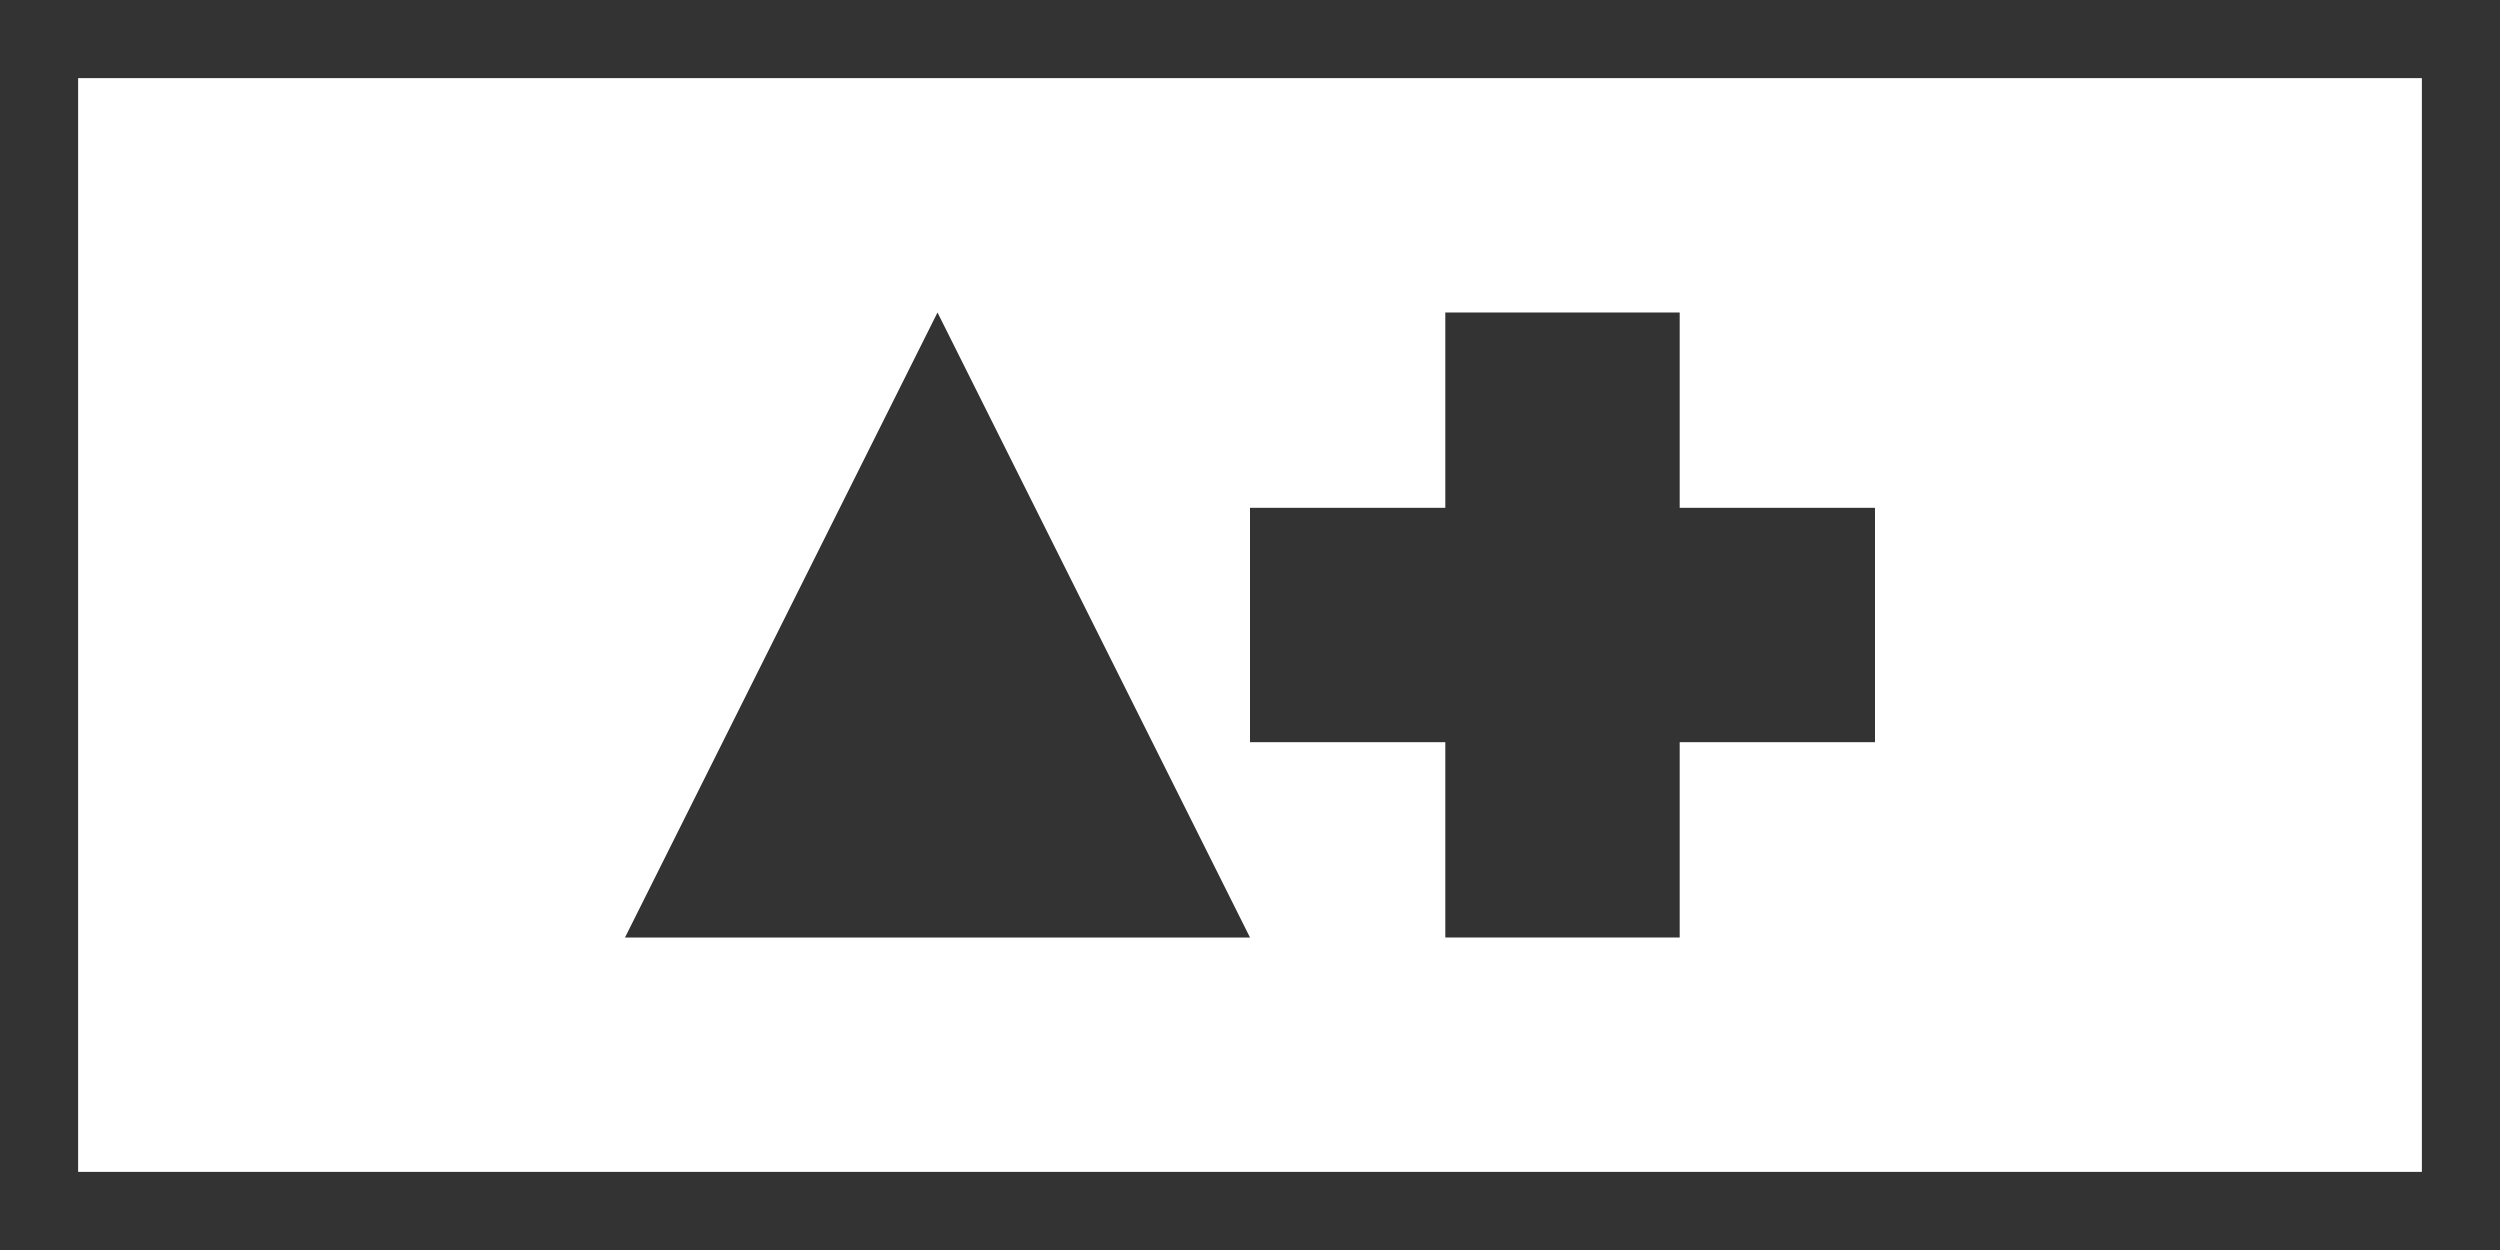 <?xml version="1.0" encoding="UTF-8"?>
<svg width="64px" height="32px" viewBox="0 0 64 32" version="1.2" xmlns="http://www.w3.org/2000/svg" xmlns:ev="http://www.w3.org/2001/xml-events" xmlns:xlink="http://www.w3.org/1999/xlink">
    <!-- Generator: Sketch 47.1 (45422) - http://www.bohemiancoding.com/sketch -->
    <title>monogram-black</title>
    <desc>Created with Sketch.</desc>
    <defs></defs>
    <g id="Symbols" stroke="none" stroke-width="1" fill="none" fill-rule="evenodd">
        <g id="monogram-black">
            <g id="Group-3" transform="translate(16, 8)" fill="#333333">
                <polygon id="Triangle" points="8 0 16 16 0 16"></polygon>
                <path d="M16,0 L32,0 L32,16 L16,16 L16,0 Z M16,0 L16,5 L21,5 L21,0 L16,0 Z M27,0 L27,5 L32,5 L32,0 L27,0 Z M27,11 L27,16 L32,16 L32,11 L27,11 Z M16,11 L16,16 L21,16 L21,11 L16,11 Z" id="Rectangle"></path>
            </g>
            <rect id="Rectangle-2" stroke="#333333" stroke-width="2" x="1" y="1" width="62" height="30"></rect>
        </g>
    </g>
</svg>